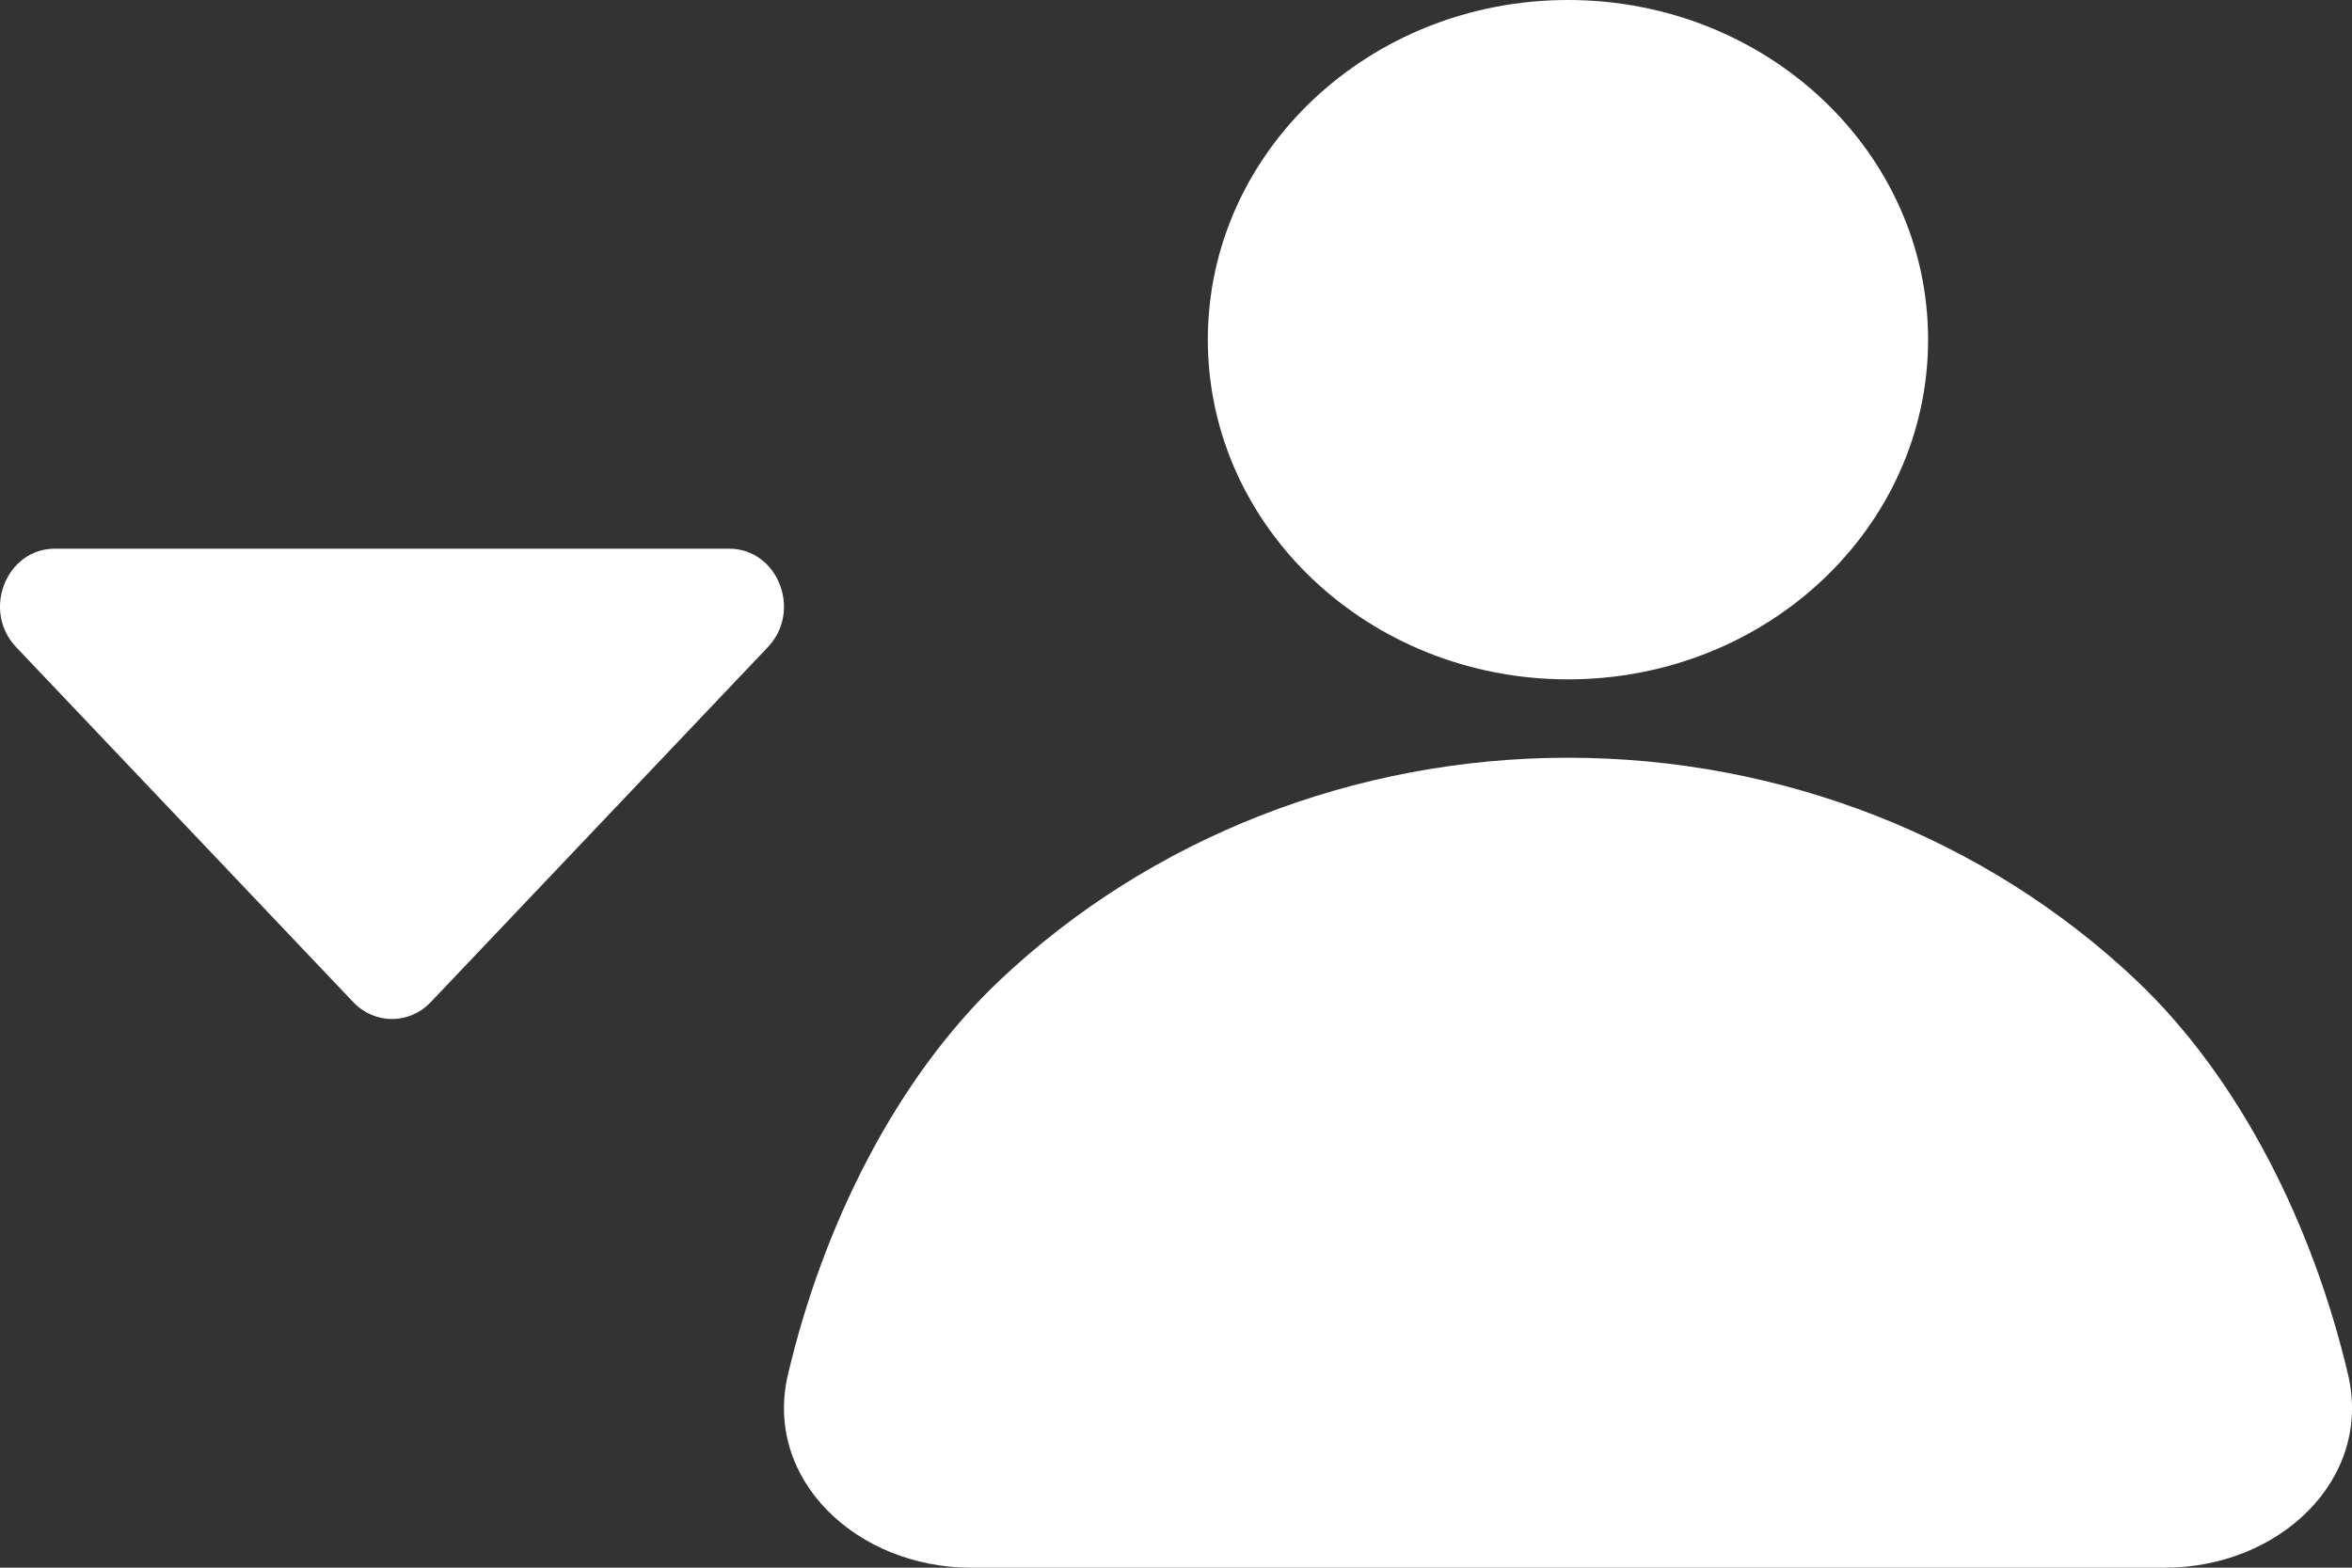 <svg width="30" height="20" viewBox="0 0 30 20" fill="none" xmlns="http://www.w3.org/2000/svg">
<rect x="0" y="0" width="30" height="20" fill="#333333" stroke="none"/>
<path d="M24.593 4.333C24.593 6.726 22.537 8.667 20 8.667C17.463 8.667 15.406 6.726 15.406 4.333C15.406 1.94 17.463 0 20 0C22.537 0 24.593 1.94 24.593 4.333Z" fill="white"/>
<path d="M27.615 20C29.069 20 30.263 18.877 29.95 17.538C29.506 15.646 28.578 13.764 27.246 12.504C25.324 10.687 22.718 9.667 20 9.667C17.282 9.667 14.676 10.687 12.754 12.504C11.422 13.764 10.494 15.646 10.05 17.538C9.737 18.877 10.931 20 12.385 20H27.615Z" fill="white"/>
<path d="M4.506 12.785C4.779 13.072 5.221 13.072 5.494 12.785L9.794 8.256C10.234 7.792 9.922 7 9.3 7H0.7C0.078 7 -0.234 7.792 0.206 8.256L4.506 12.785Z" fill="white"/>
</svg>

